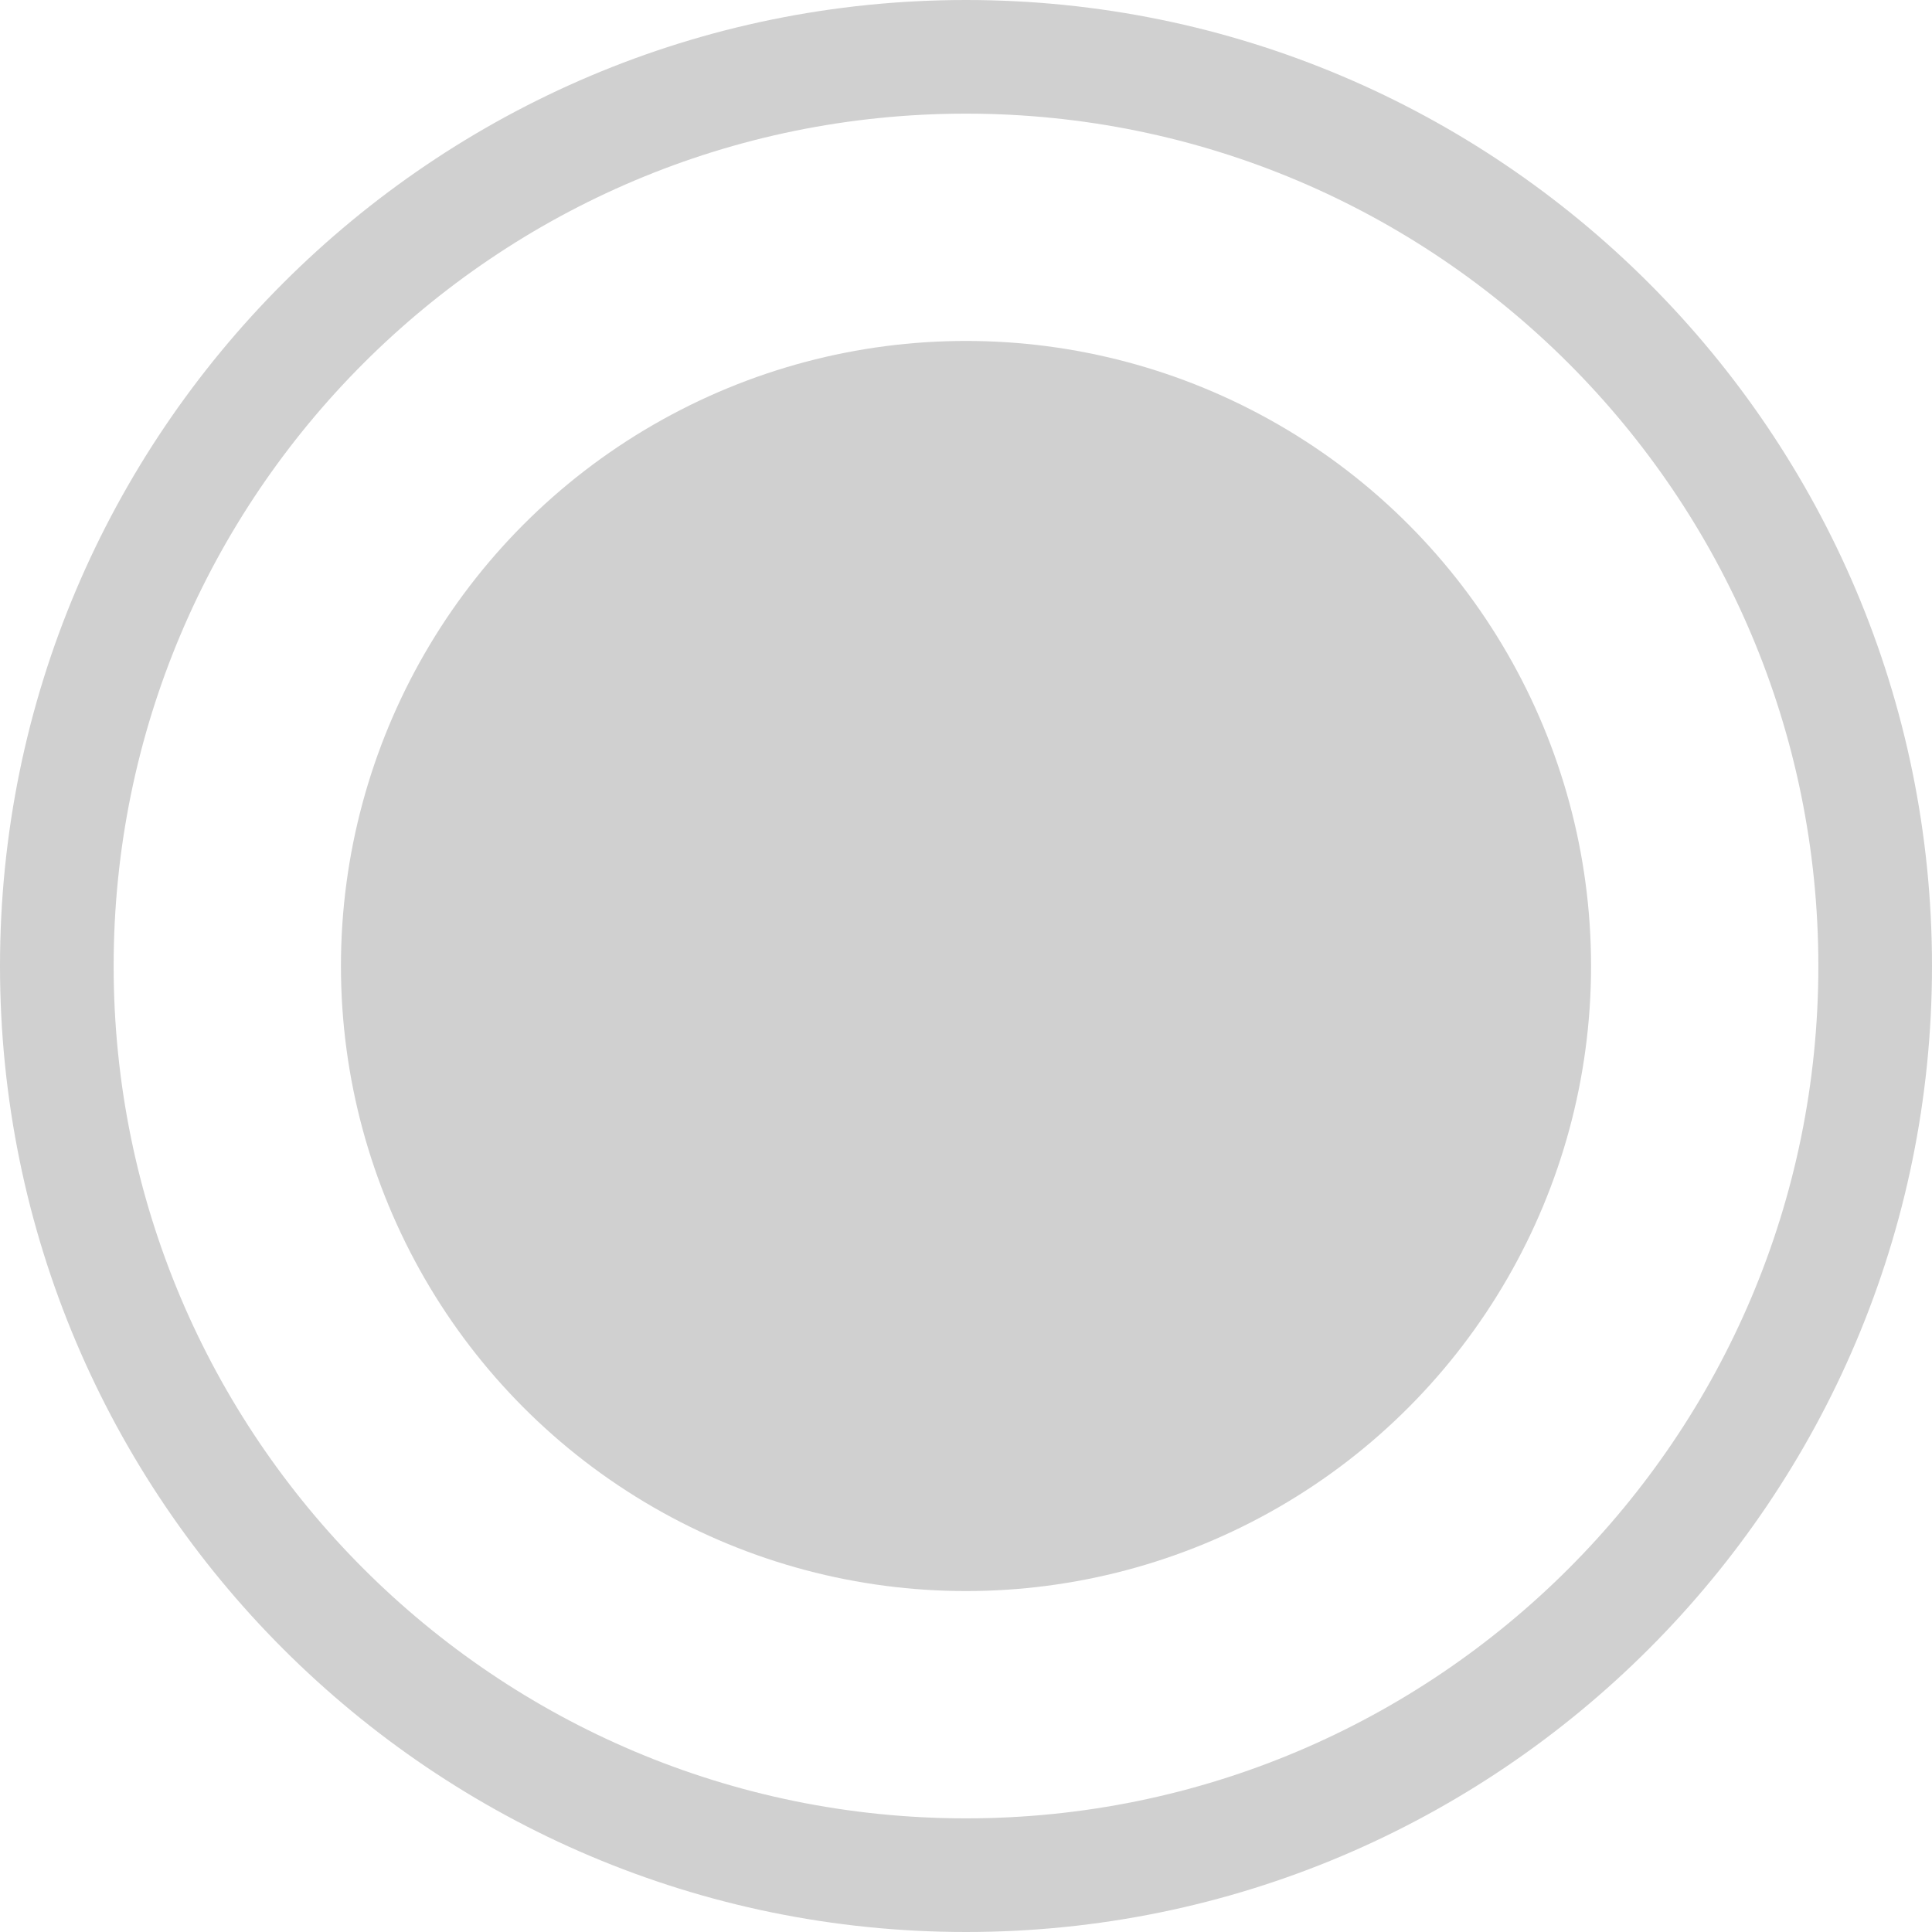 <?xml version="1.0" encoding="UTF-8"?><svg id="Layer_2" xmlns="http://www.w3.org/2000/svg" viewBox="0 0 17 17"><g id="Layer_2-2"><g id="Ellipse_2"><circle cx="8.5" cy="8.5" r="8.5" style="fill:none; stroke-width:0px;"/><path d="m8.5,17C3.81,17,0,13.19,0,8.5S3.81,0,8.5,0s8.5,3.81,8.5,8.5-3.81,8.5-8.5,8.5Zm0-16C4.36,1,1,4.36,1,8.5s3.36,7.5,7.5,7.5,7.5-3.36,7.5-7.5S12.64,1,8.5,1Z" style="fill:#d0d0d0; stroke-width:0px;"/></g><circle id="Ellipse_3" cx="8.5" cy="8.5" r="5.5" style="fill:#d0d0d0; stroke-width:0px;"/></g></svg>